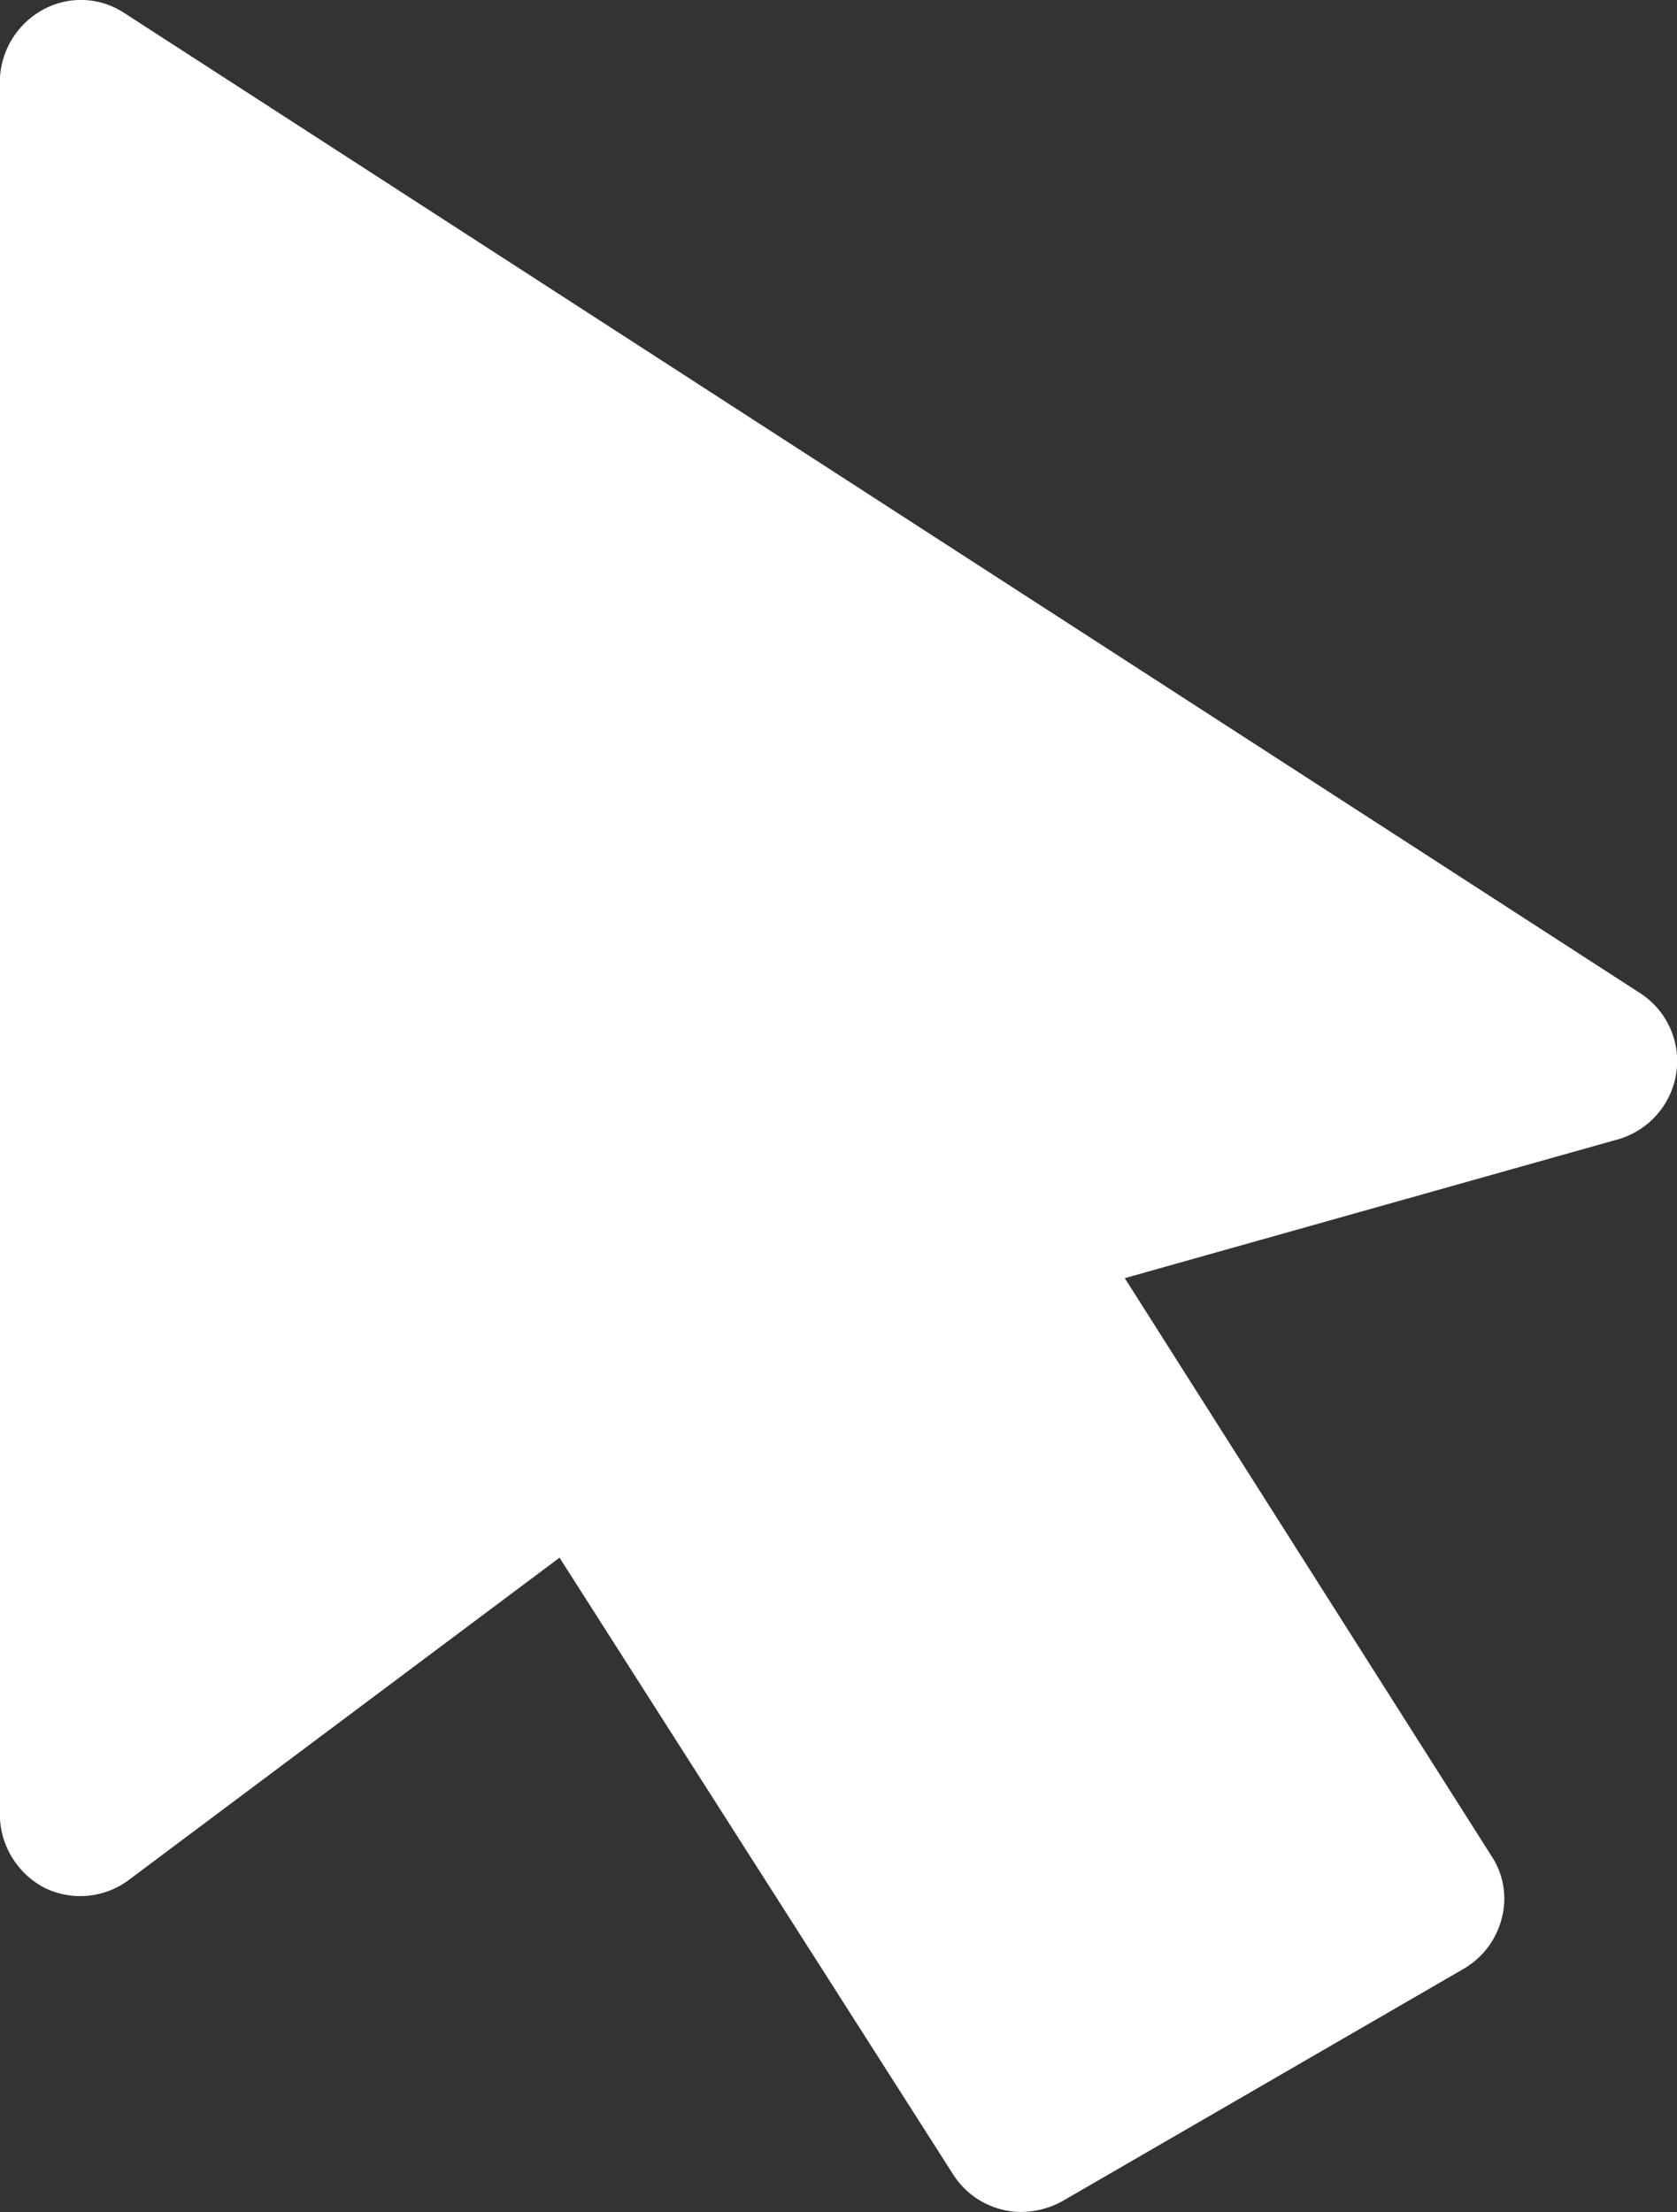 <svg xmlns="http://www.w3.org/2000/svg" viewBox="0 0 19.964 26.339">
  <rect x="0" y="0" width="19.964" height="26.339" fill="#333333" stroke="none"/>
  <g id="Gruppe_1493" data-name="Gruppe 1493" transform="translate(-231 -997)">
    <g id="Gruppe_748" data-name="Gruppe 748" transform="translate(12584 -2000)">
      <g id="computer-mouse-cursor" transform="translate(-12353 2997)">
        <g id="Gruppe_748-2" data-name="Gruppe 748" transform="translate(0 0)">
          <path id="Pfad_1019" data-name="Pfad 1019" d="M76.076,12.772a.963.963,0,0,0-.435-.95L57.6.155a.938.938,0,0,0-.982-.032.987.987,0,0,0-.5.853V21.607a.992.992,0,0,0,.531.869.965.965,0,0,0,1.014-.1l5.118-3.83,4.683,7.339a.964.964,0,0,0,.821.451,1.031,1.031,0,0,0,.483-.129l4.78-2.768A.972.972,0,0,0,74,22.831a.918.918,0,0,0-.129-.74L69.51,15.218l5.89-1.658A.974.974,0,0,0,76.076,12.772Zm-8.352.933a1,1,0,0,0-.644.579.974.974,0,0,0,.08.869l4.506,7.113-3.106,1.8-4.715-7.435A.96.96,0,0,0,63.2,16.2a.661.661,0,0,0-.177-.016.964.964,0,0,0-.579.193l-4.41,3.3V2.746l14.774,9.543Z" transform="translate(-56.12 0)" fill="#fff"/>
        </g>
      </g>
      <path id="Pfad_1020" data-name="Pfad 1020" d="M-12351.912,3016.521V2998.4l15.881,10.68-5.977,1.4-.808,1.268,4.815,6.38.243,1.18-3,1.519-5.187-7.685-2.524.741Z" transform="translate(0.156 0.201)" fill="#fff" stroke="#fff" stroke-width="1"/>
    </g>
  </g>
</svg>
